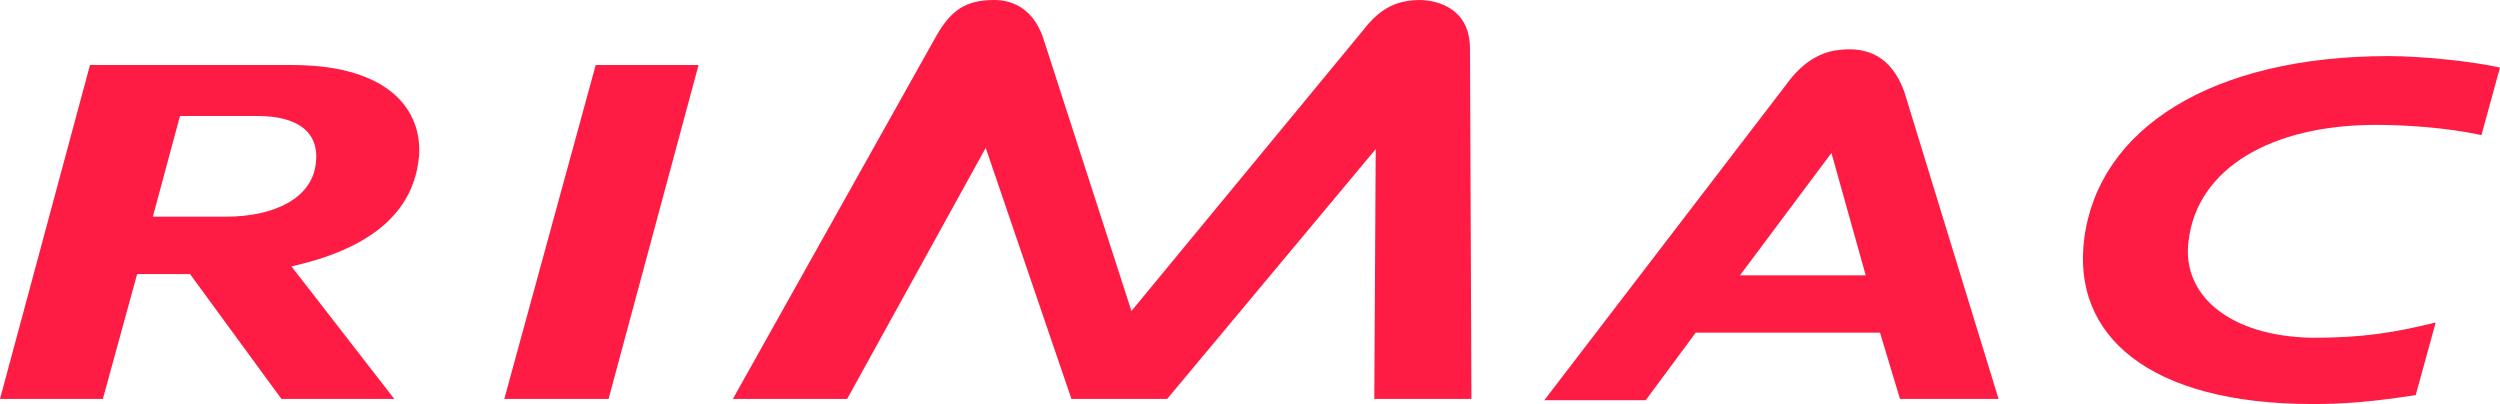 <svg width="99" height="16" viewBox="0 0 99 16" fill="none" xmlns="http://www.w3.org/2000/svg">
<path d="M56.289 0C55.383 0 54.705 0.252 53.969 1.211L44.805 12.316L41.297 1.464C40.901 0.353 40.109 0 39.374 0C38.242 0 37.677 0.404 37.111 1.363L29.021 15.798H33.547L39.034 5.855L42.429 15.798H46.219L54.478 5.905L54.422 15.798H58.269L58.212 1.918C58.212 0.555 57.25 0.05 56.289 0Z" fill="#FF1C44"/>
<path d="M23.59 2.574L19.97 15.798H24.099L27.663 2.574H23.59Z" fill="#FF1C44"/>
<path d="M8.938 8.58H6.053L7.128 4.593H10.183C11.823 4.593 12.672 5.249 12.502 6.511C12.333 7.823 10.918 8.58 8.938 8.58ZM16.575 6.36C16.802 4.593 15.67 2.574 11.541 2.574H3.564L0 15.798H4.073L5.431 10.852H7.524L11.145 15.798H15.614L11.541 10.549C15.161 9.741 16.349 8.076 16.575 6.36Z" fill="#FF1C44"/>
<path d="M68.904 10.902L72.525 6.057L73.882 10.902H68.904ZM75.24 15.798H79.143L75.41 3.634C74.901 2.221 73.939 1.868 72.921 1.968C72.298 2.019 71.619 2.271 70.941 3.079L61.154 15.849H65.17L67.15 13.174H74.448L75.24 15.798Z" fill="#FF1C44"/>
<path d="M91.589 13.375C88.251 13.325 86.385 11.659 86.667 9.539C87.007 6.662 89.949 4.946 94.078 4.946C95.266 4.946 96.85 5.047 98.265 5.35L99 2.675C97.869 2.423 95.889 2.221 94.587 2.221C87.573 2.221 83.103 5.098 82.538 9.438C82.029 13.274 85.083 16 91.589 16C92.89 16 94.022 15.899 95.662 15.647L96.454 12.77C94.814 13.174 93.569 13.375 91.589 13.375Z" fill="#FF1C44"/>
</svg>
